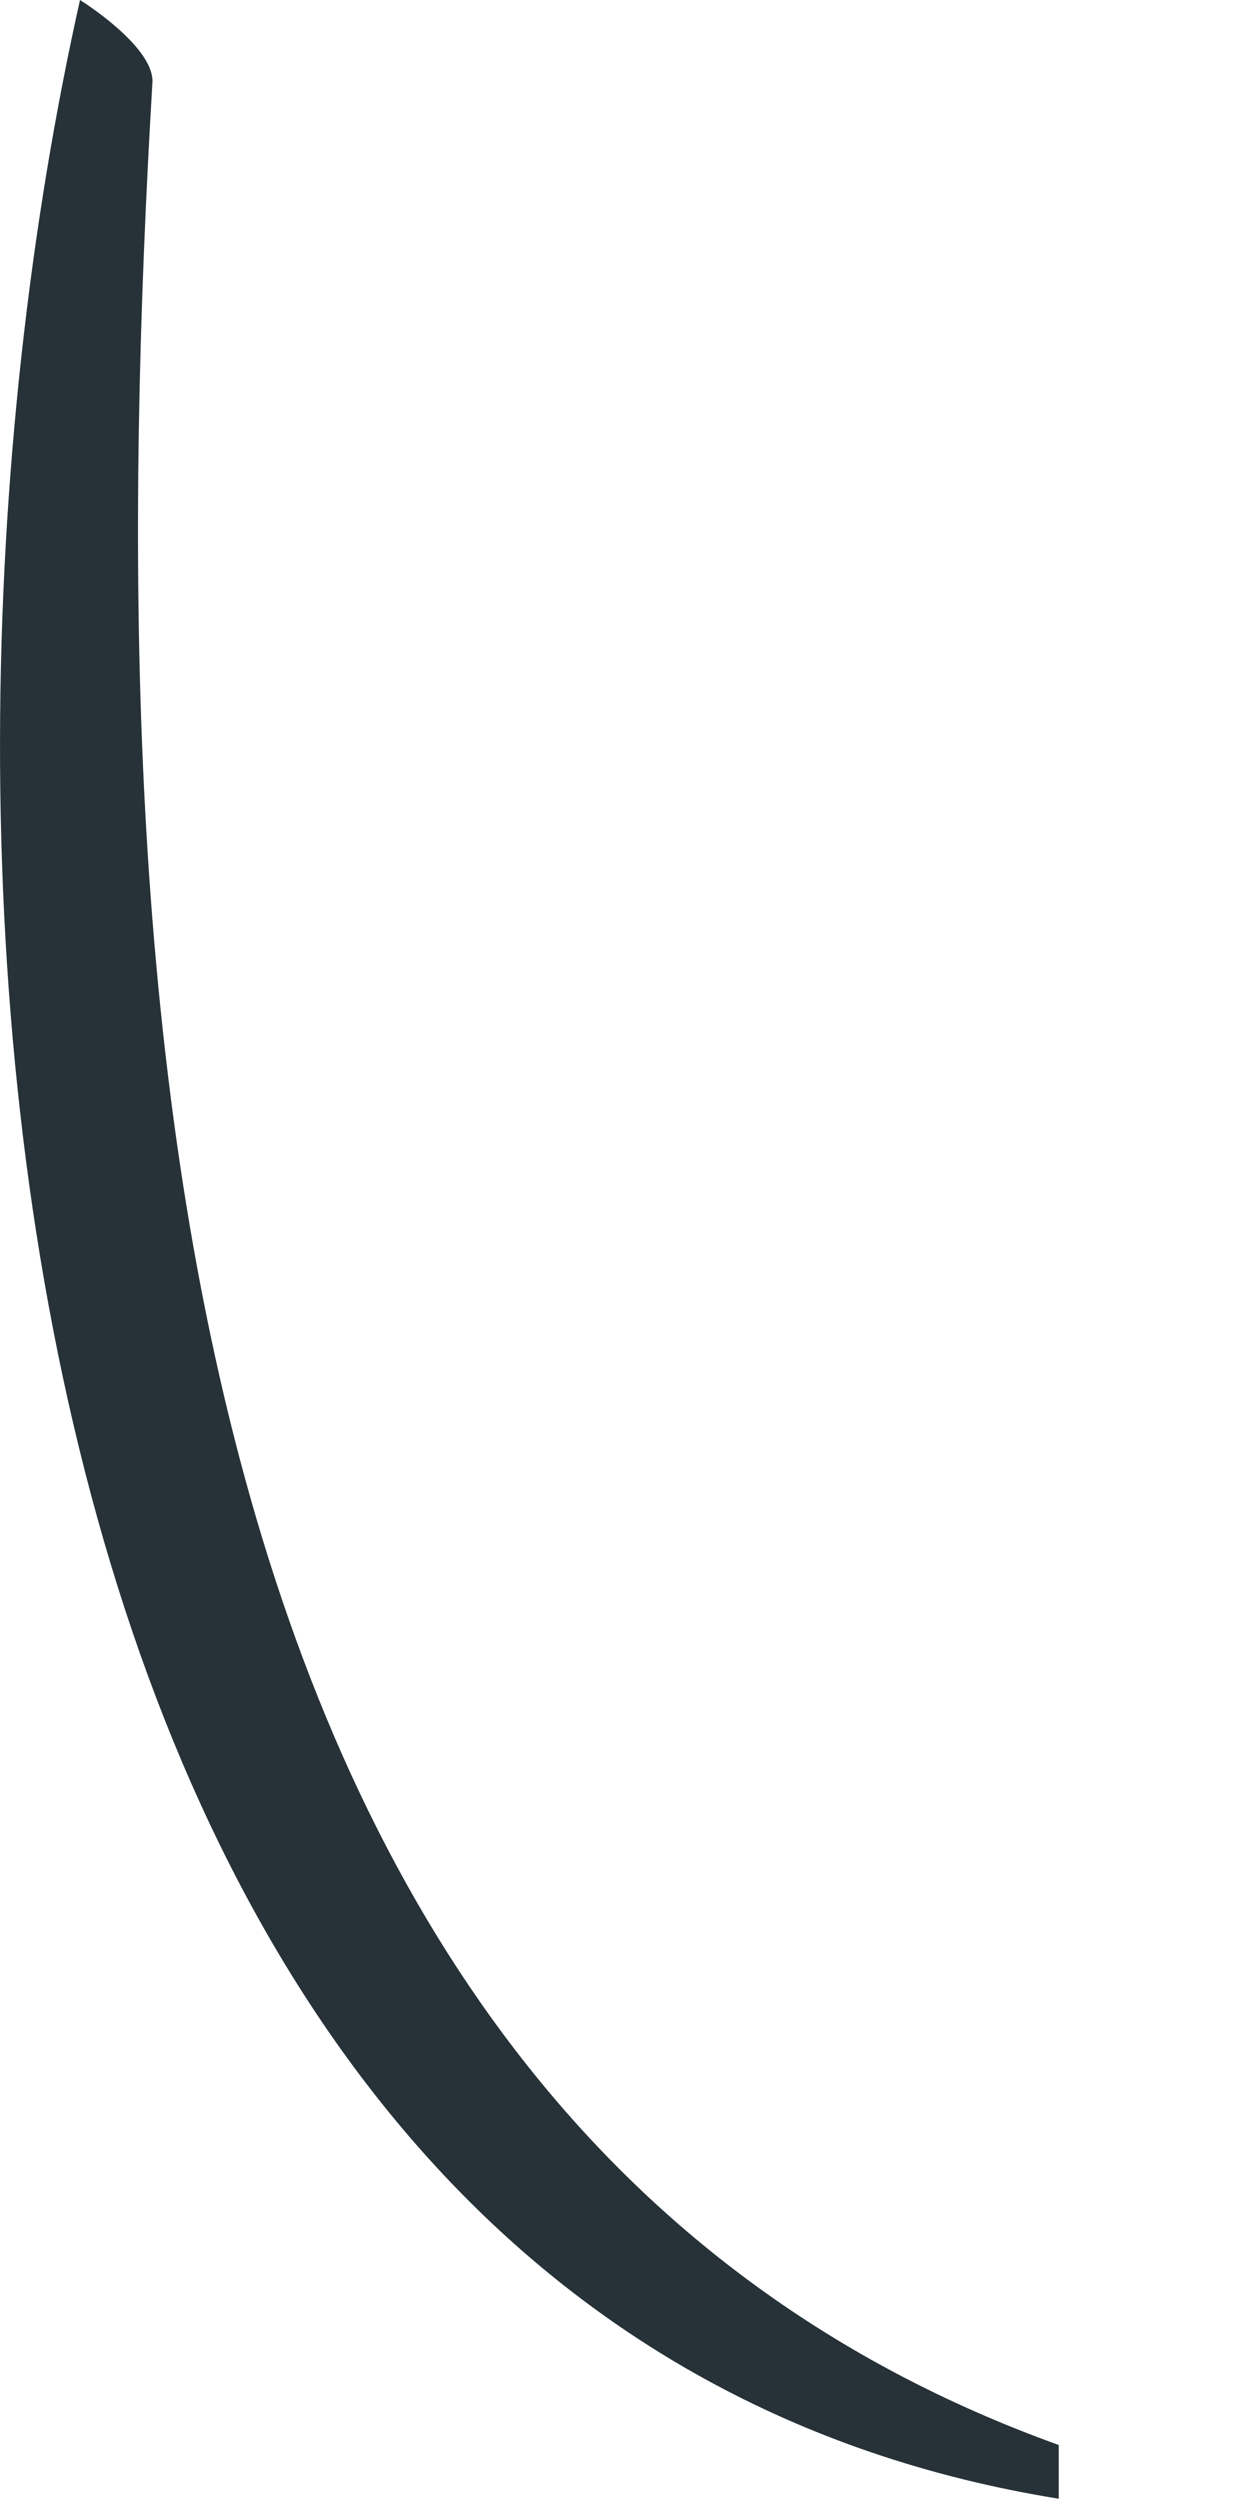<svg width="1" height="2" viewBox="0 0 1 2" fill="none" xmlns="http://www.w3.org/2000/svg">
<path d="M0.064 0C0.064 0 0.122 0.036 0.122 0.065C0.079 0.79 0.122 1.695 0.847 1.956C0.847 1.956 0.847 2.007 0.847 1.999C-0.001 1.862 -0.095 0.71 0.064 0Z" fill="#263238"/>
</svg>
